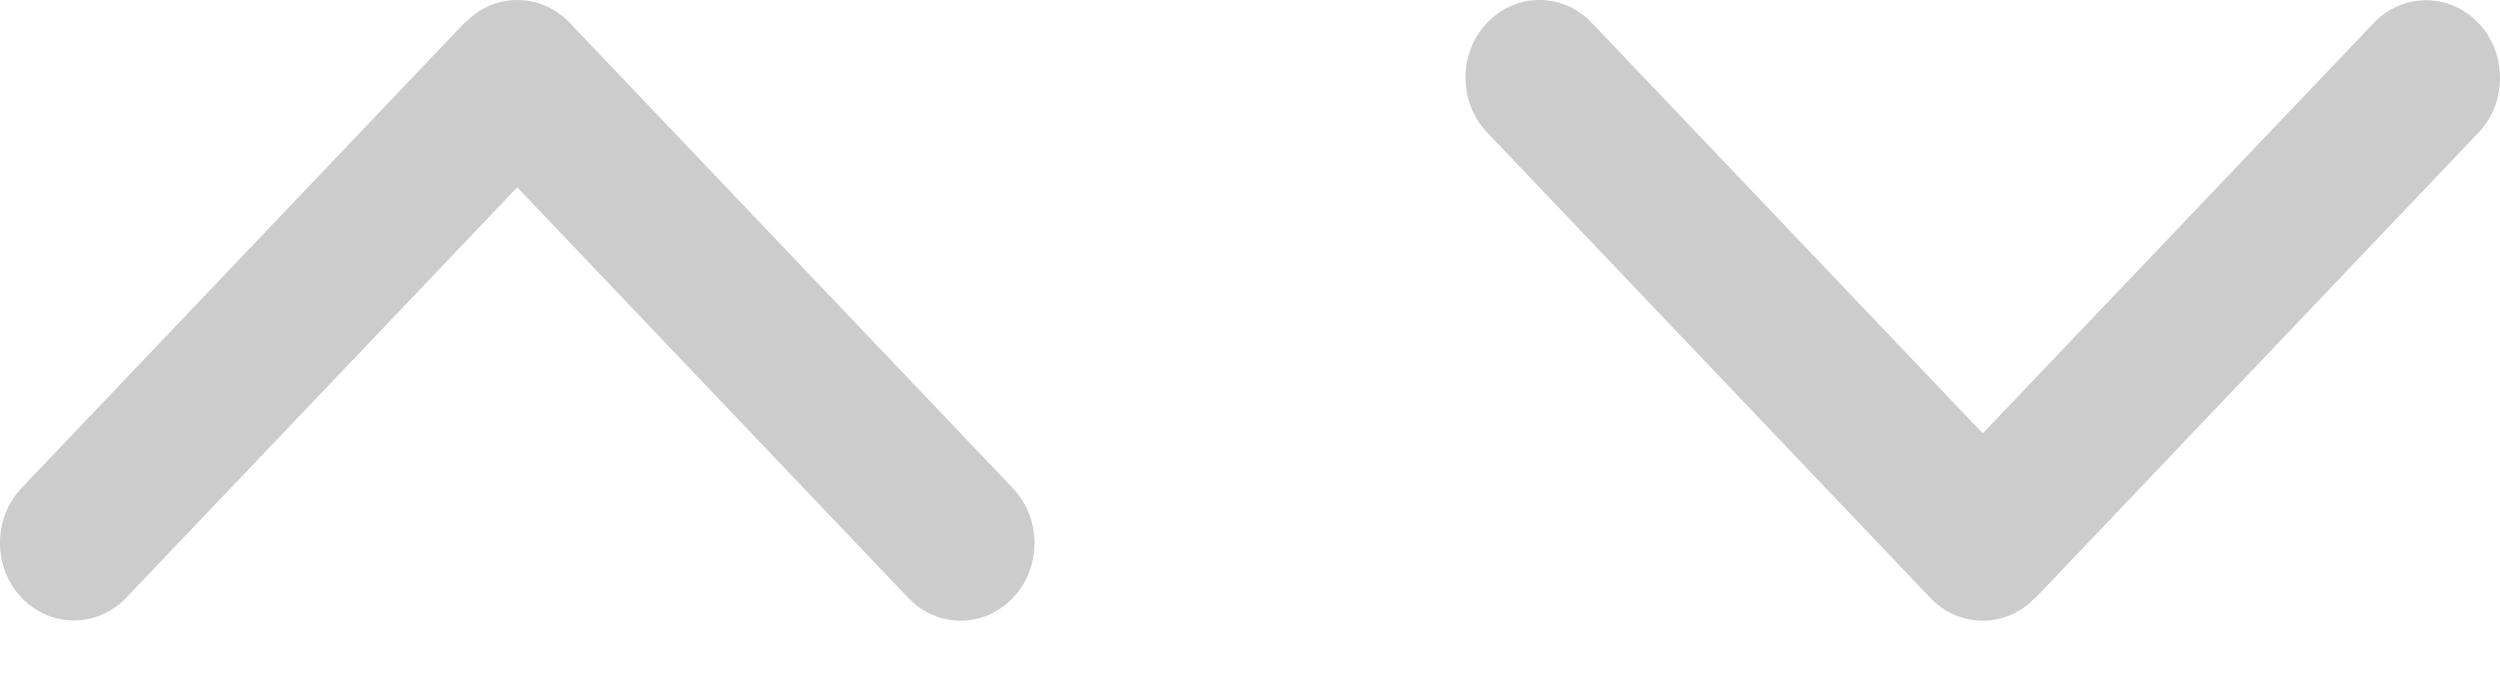 <svg width="29" height="8" viewBox="0 0 29 8" fill="none" xmlns="http://www.w3.org/2000/svg">
<path d="M5.395 0.264C5.73 -0.088 6.273 -0.088 6.608 0.264L11.749 5.663C12.084 6.014 12.084 6.585 11.749 6.936C11.414 7.288 10.871 7.288 10.536 6.936L6 2.173L1.464 6.934C1.129 7.285 0.586 7.285 0.251 6.934C-0.084 6.582 -0.084 6.011 0.251 5.66L5.392 0.261L5.395 0.264Z" fill="#CCCCCC"/>
<path d="M23.605 6.936C23.27 7.288 22.727 7.288 22.392 6.936L17.251 1.537C16.916 1.186 16.916 0.615 17.251 0.264C17.586 -0.088 18.129 -0.088 18.464 0.264L23 5.027L27.536 0.266C27.871 -0.085 28.414 -0.085 28.749 0.266C29.084 0.618 29.084 1.189 28.749 1.54L23.608 6.939L23.605 6.936Z" fill="#CCCCCC"/>
</svg>
